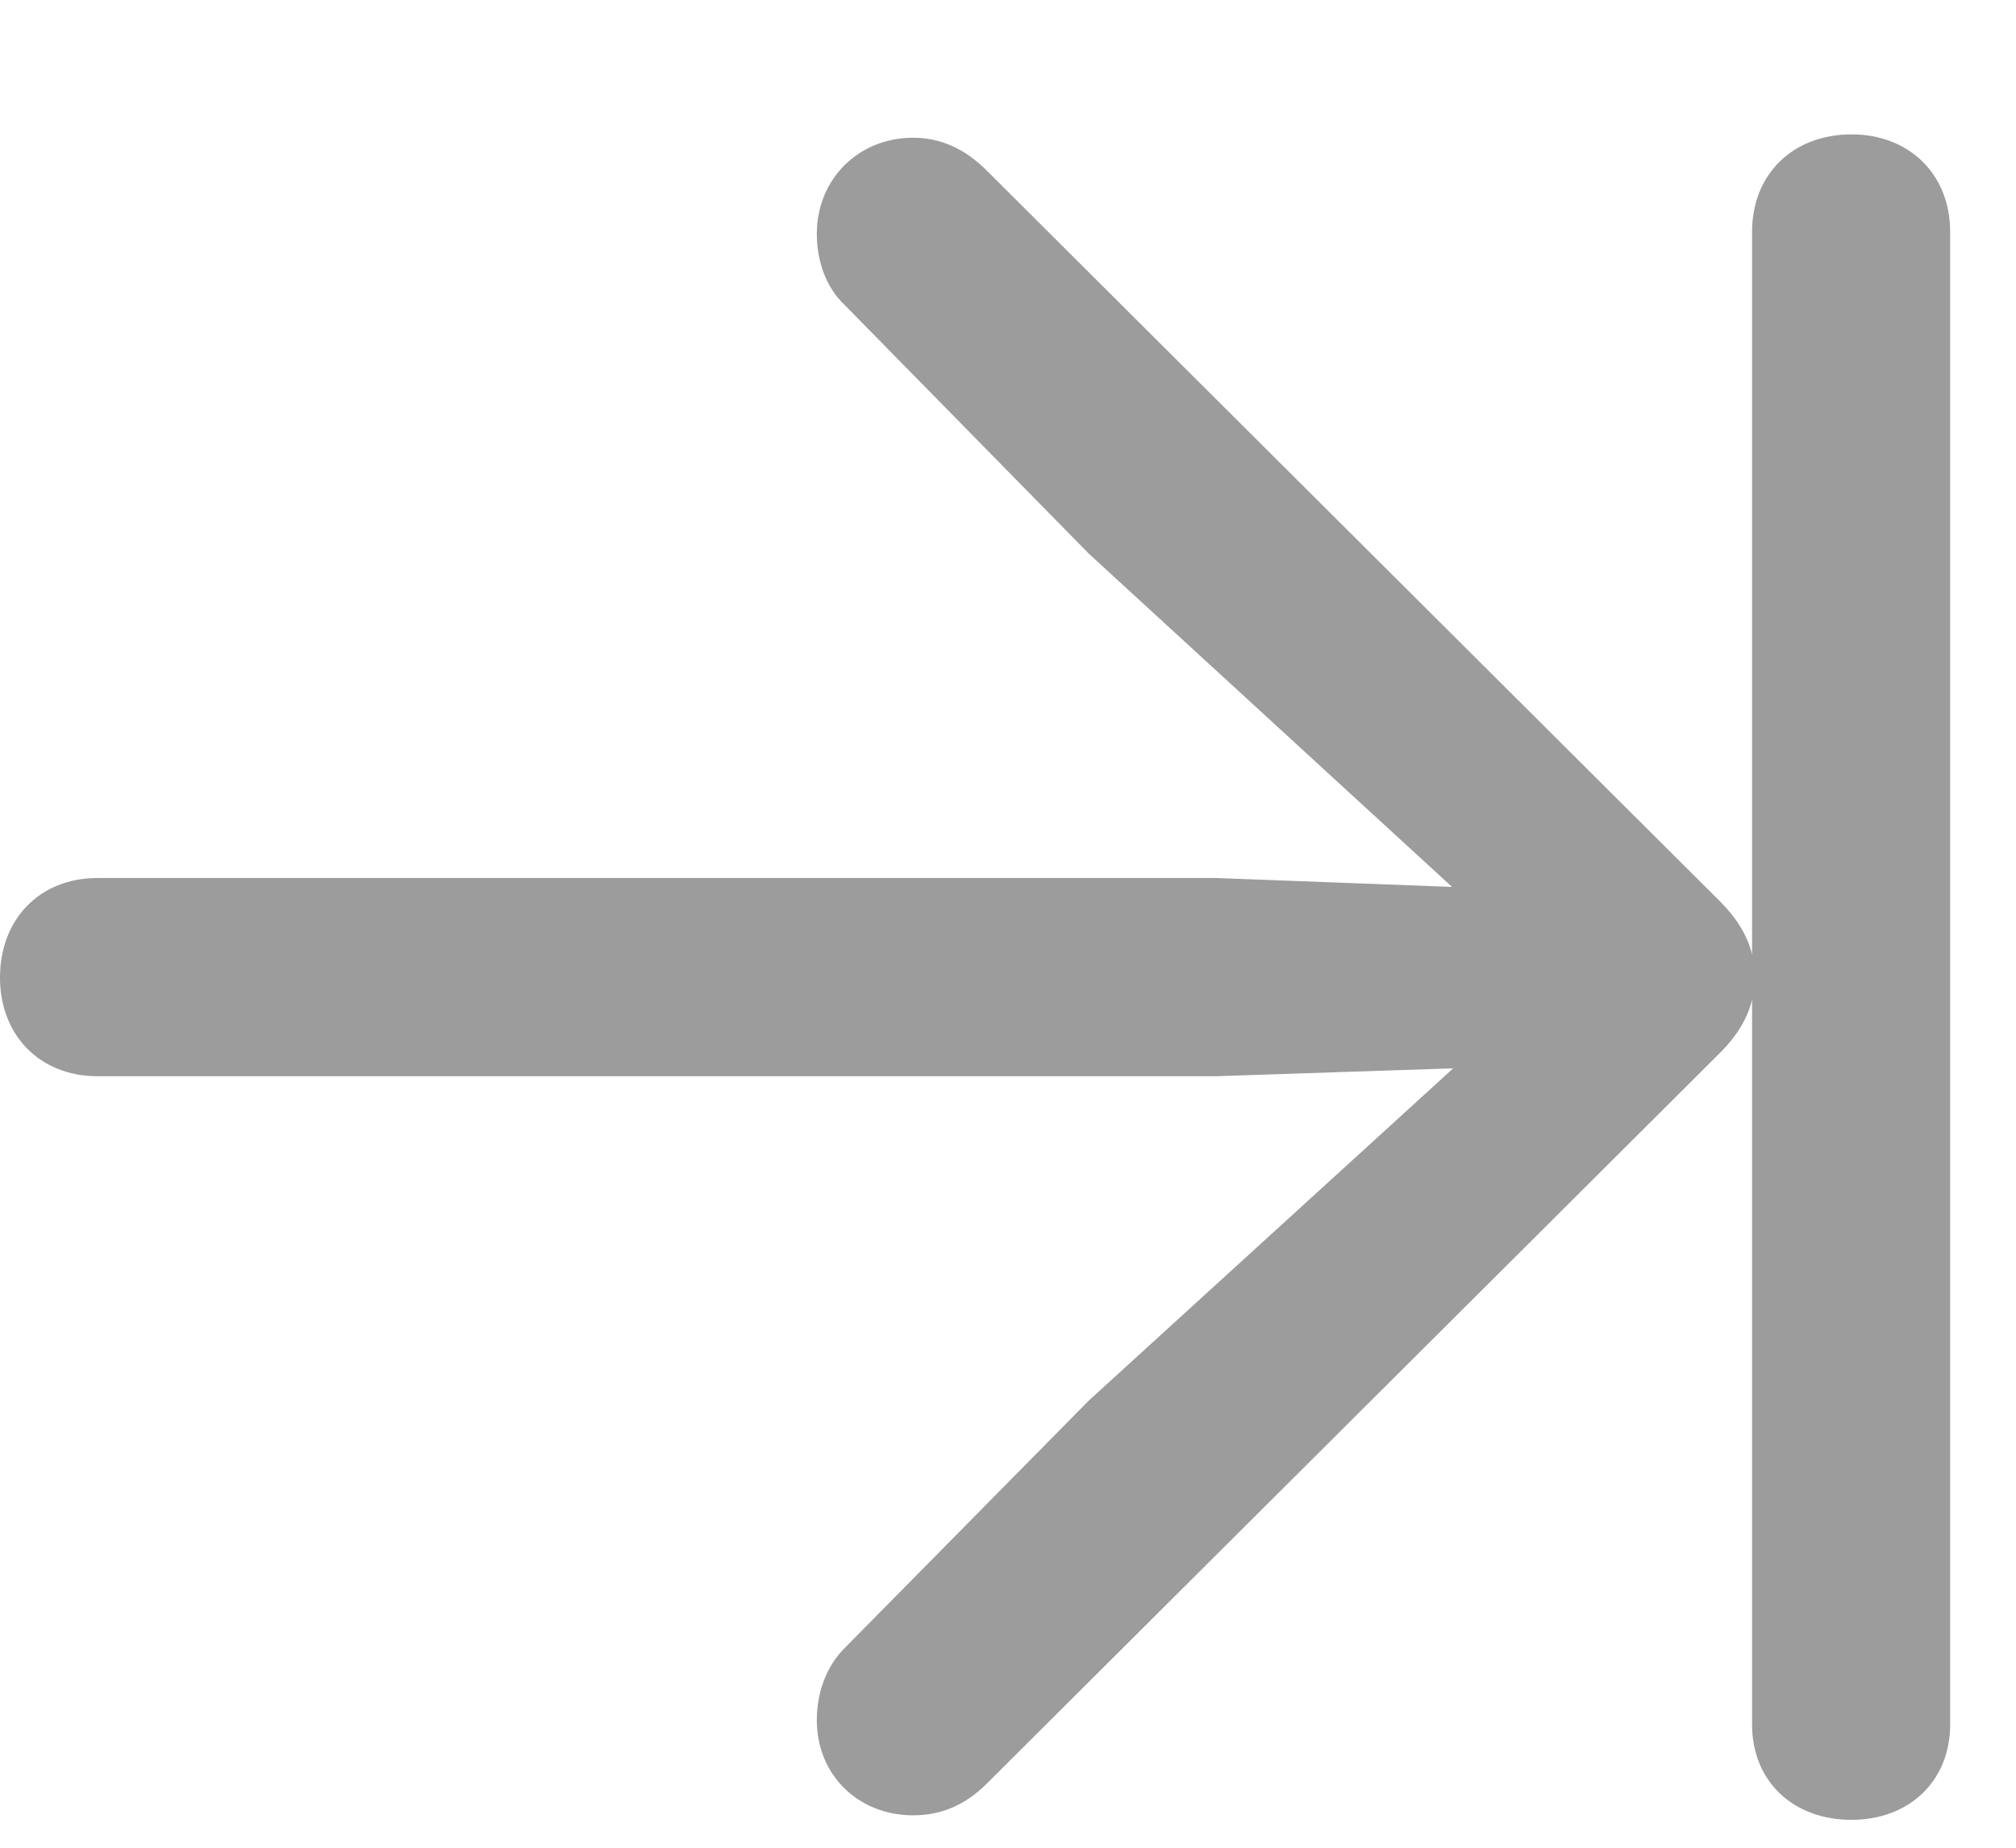 <svg width="12" height="11" viewBox="0 0 12 11" fill="none" xmlns="http://www.w3.org/2000/svg">
<path d="M0 5.82C0 5.471 0.237 5.227 0.58 5.227H7.24L8.643 5.28L6.482 3.297L5.027 1.815C4.915 1.709 4.862 1.551 4.862 1.393C4.862 1.064 5.112 0.82 5.435 0.82C5.6 0.82 5.745 0.886 5.876 1.018L10.244 5.372C10.336 5.465 10.402 5.57 10.429 5.682V1.38C10.429 1.037 10.672 0.8 11.021 0.8C11.364 0.8 11.608 1.037 11.608 1.38V10.267C11.608 10.603 11.364 10.834 11.021 10.834C10.672 10.834 10.429 10.603 10.429 10.267V5.952C10.402 6.064 10.336 6.169 10.244 6.262L5.876 10.616C5.745 10.748 5.6 10.807 5.435 10.807C5.112 10.807 4.862 10.57 4.862 10.241C4.862 10.083 4.915 9.924 5.027 9.812L6.482 8.337L8.65 6.36L7.24 6.407H0.58C0.237 6.407 0 6.163 0 5.82Z" fill="#9C9C9C"/>
</svg>
